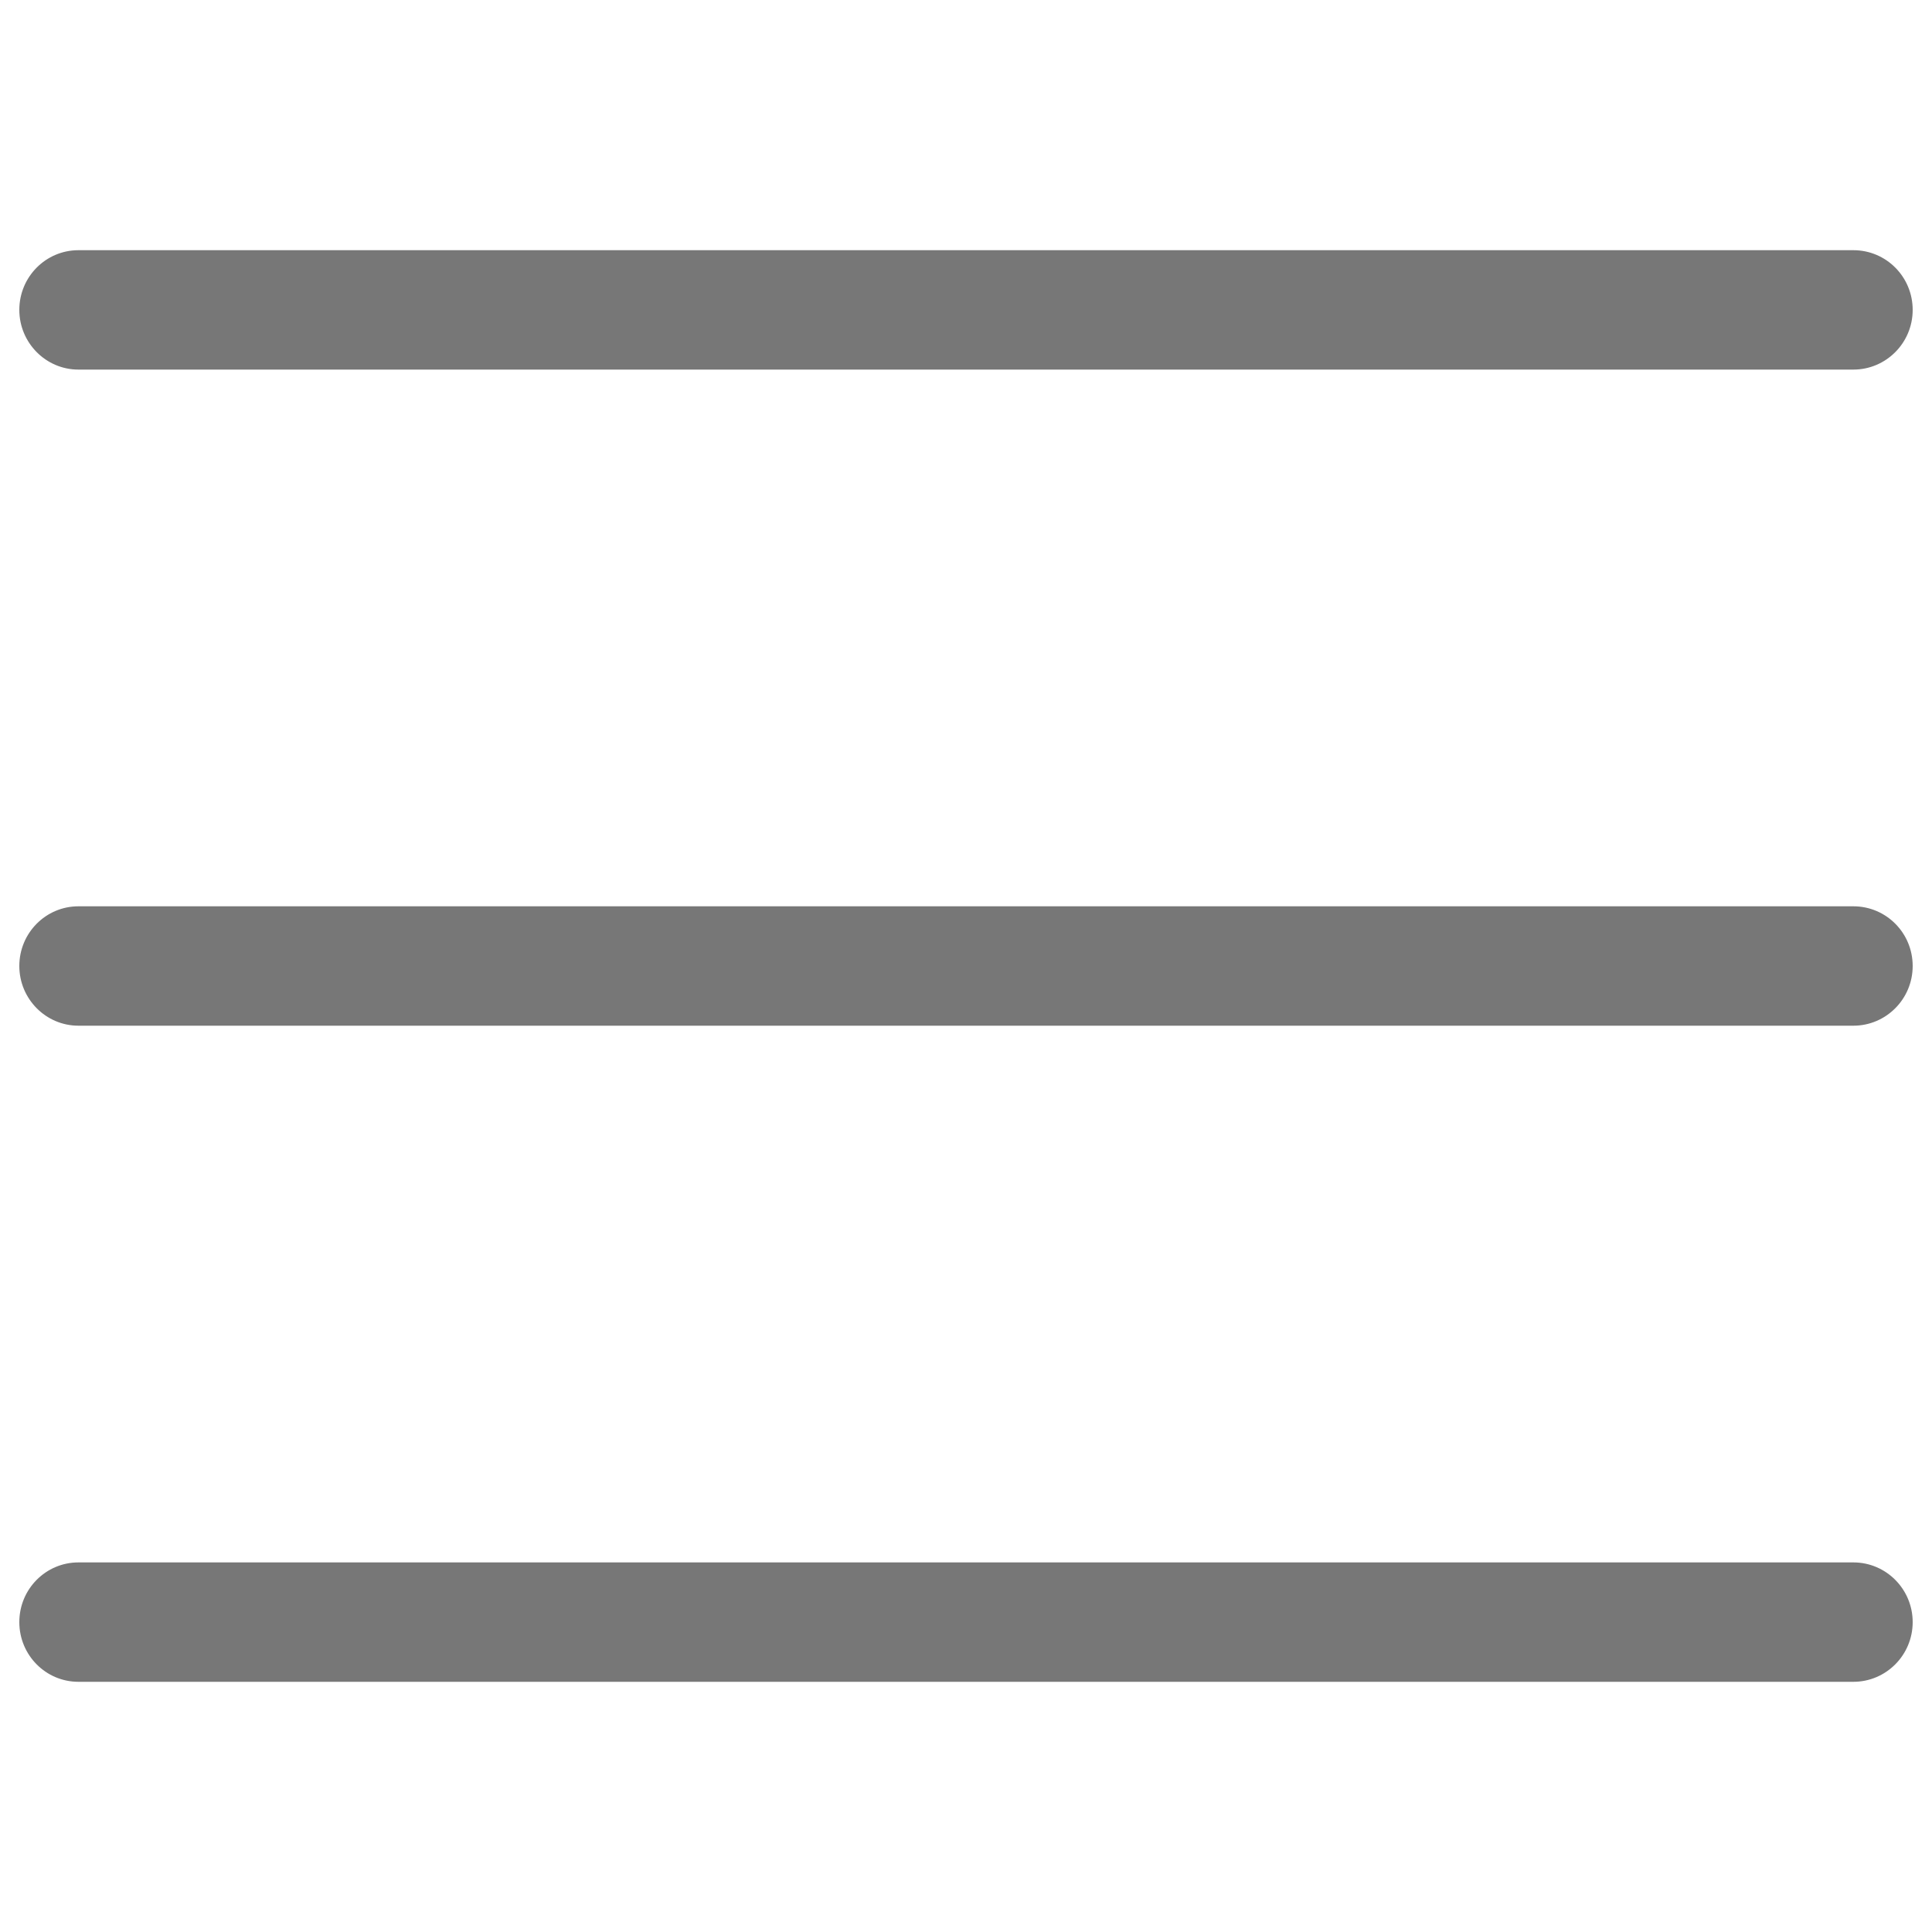 <svg xmlns="http://www.w3.org/2000/svg" xmlns:xlink="http://www.w3.org/1999/xlink" version="1.1" x="0px" y="0px" viewBox="0 0 1000 1000" enable-background="new 0 0 1000 1000" xml:space="preserve">
<g><path fill="#777" d="M40.6,191.3h918.7c16.9,0,30.7-13.8,30.7-30.9c0-17.1-13.7-30.9-30.7-30.9H40.6c-16.9,0-30.6,13.8-30.6,30.9C10,177.4,23.7,191.3,40.6,191.3L40.6,191.3z M959.3,808.7H40.6c-16.9,0-30.6,13.8-30.6,30.9c0,17.1,13.7,30.9,30.6,30.9h918.7c16.9,0,30.7-13.8,30.7-30.9C990,822.6,976.3,808.7,959.3,808.7L959.3,808.7z M959.3,469.1H40.6C23.7,469.1,10,482.9,10,500c0,17,13.7,30.9,30.6,30.9h918.7c16.9,0,30.7-13.8,30.7-30.9C990,482.9,976.3,469.1,959.3,469.1L959.3,469.1z"/></g>
</svg>